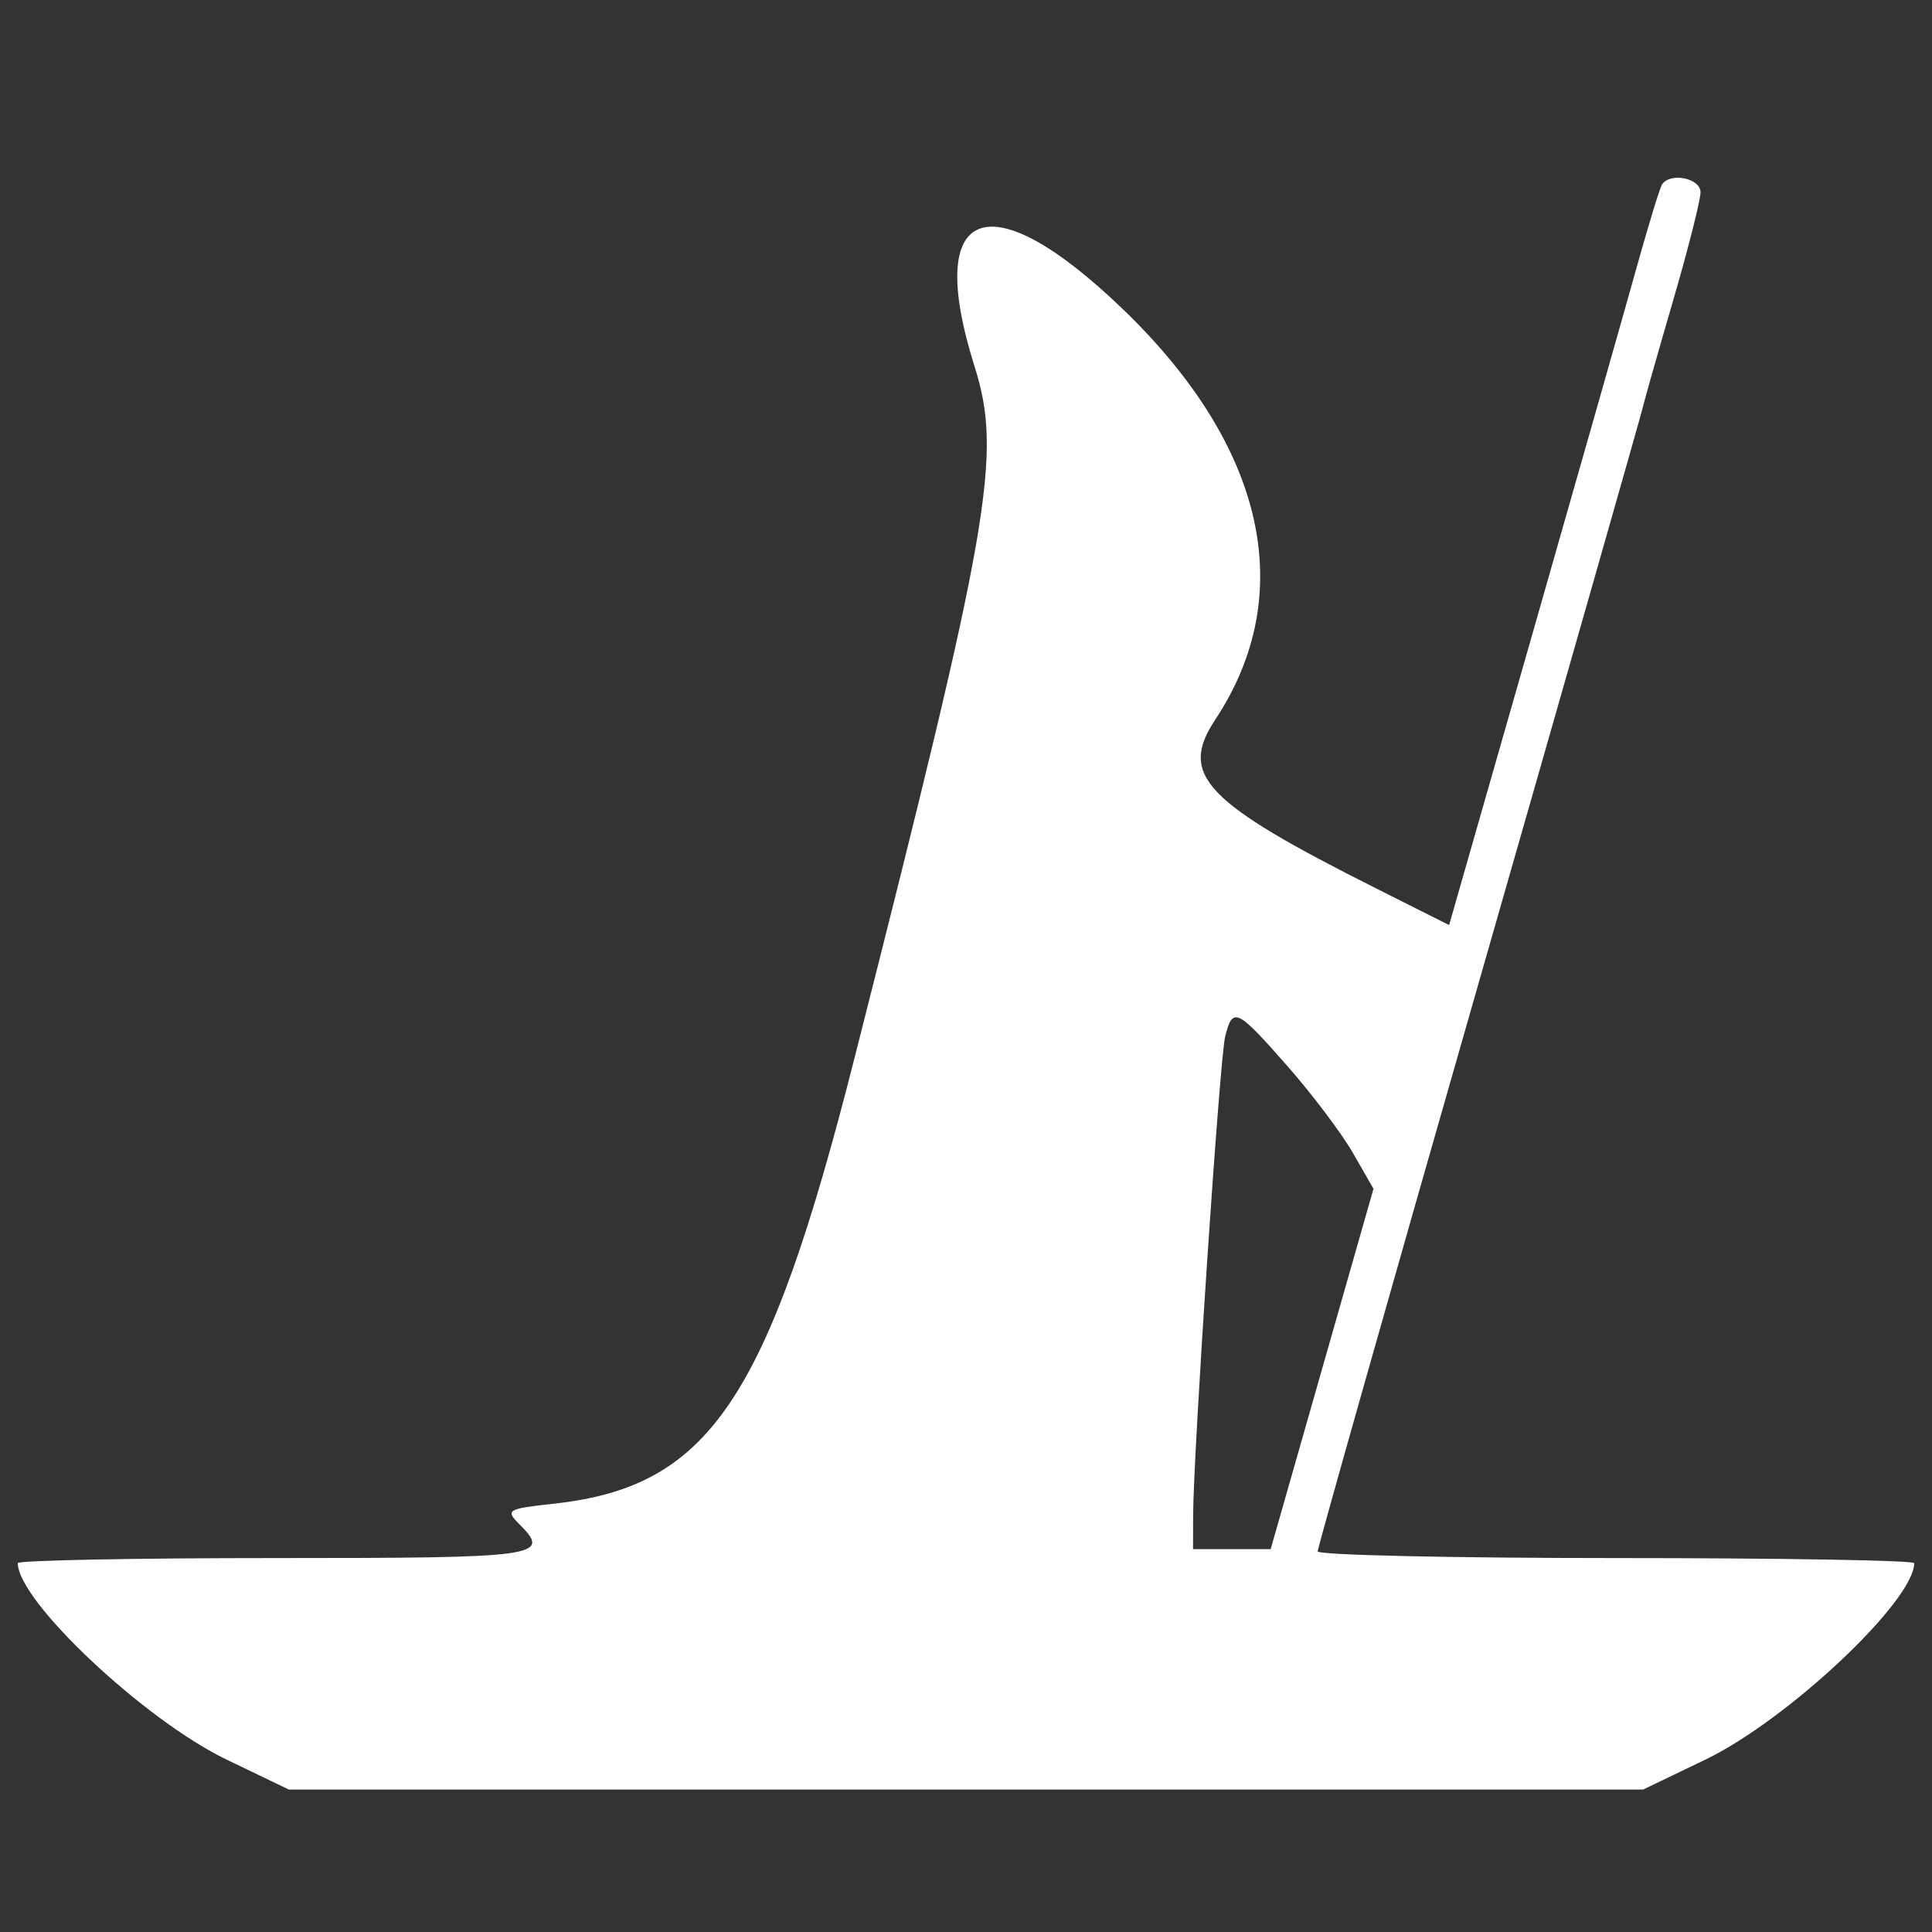 <svg id="svg" xmlns="http://www.w3.org/2000/svg" xmlns:xlink="http://www.w3.org/1999/xlink" width="400" height="400" viewBox="0, 0, 400,400"><rect x="0" y="0" width="400" height="400" fill="#333333" stroke="none"/><g id="svgg"><path id="path0" d="M344.073 38.249 C 343.608 39.009,341.149 47.097,338.607 56.221 C 336.065 65.346,326.345 99.522,317.005 132.169 L 300.024 191.527 285.035 183.997 C 249.309 166.050,243.999 160.484,251.619 148.969 C 268.813 122.986,261.953 92.422,232.569 64.096 C 204.764 37.292,191.247 42.400,201.738 75.748 C 207.548 94.213,205.197 107.774,176.849 219.318 C 158.882 290.015,146.830 307.824,114.581 311.334 C 105.041 312.372,104.592 312.639,107.497 315.537 C 114.240 322.262,111.961 322.581,57.143 322.581 C 27.742 322.581,3.687 323.053,3.687 323.631 C 3.687 331.468,29.897 356.120,46.953 364.325 L 59.804 370.507 200.000 370.507 L 340.196 370.507 353.047 364.325 C 370.103 356.120,396.313 331.468,396.313 323.631 C 396.313 323.053,368.525 322.581,334.562 322.581 C 300.599 322.581,272.811 321.958,272.811 321.198 C 272.811 320.437,287.787 267.557,306.090 203.686 C 324.394 139.815,339.653 86.313,340.000 84.793 C 340.347 83.272,343.205 73.194,346.352 62.398 C 349.499 51.601,352.074 41.440,352.074 39.817 C 352.074 36.851,345.692 35.600,344.073 38.249 M266.561 220.737 C 271.685 226.567,277.787 234.663,280.122 238.729 L 284.366 246.121 273.722 283.429 L 263.078 320.737 255.041 320.737 L 247.005 320.737 247.023 313.825 C 247.056 300.953,252.530 219.091,253.658 214.600 C 255.219 208.379,256.042 208.770,266.561 220.737 " stroke="none" fill="#ffffff" fill-rule="evenodd"></path></g></svg>
